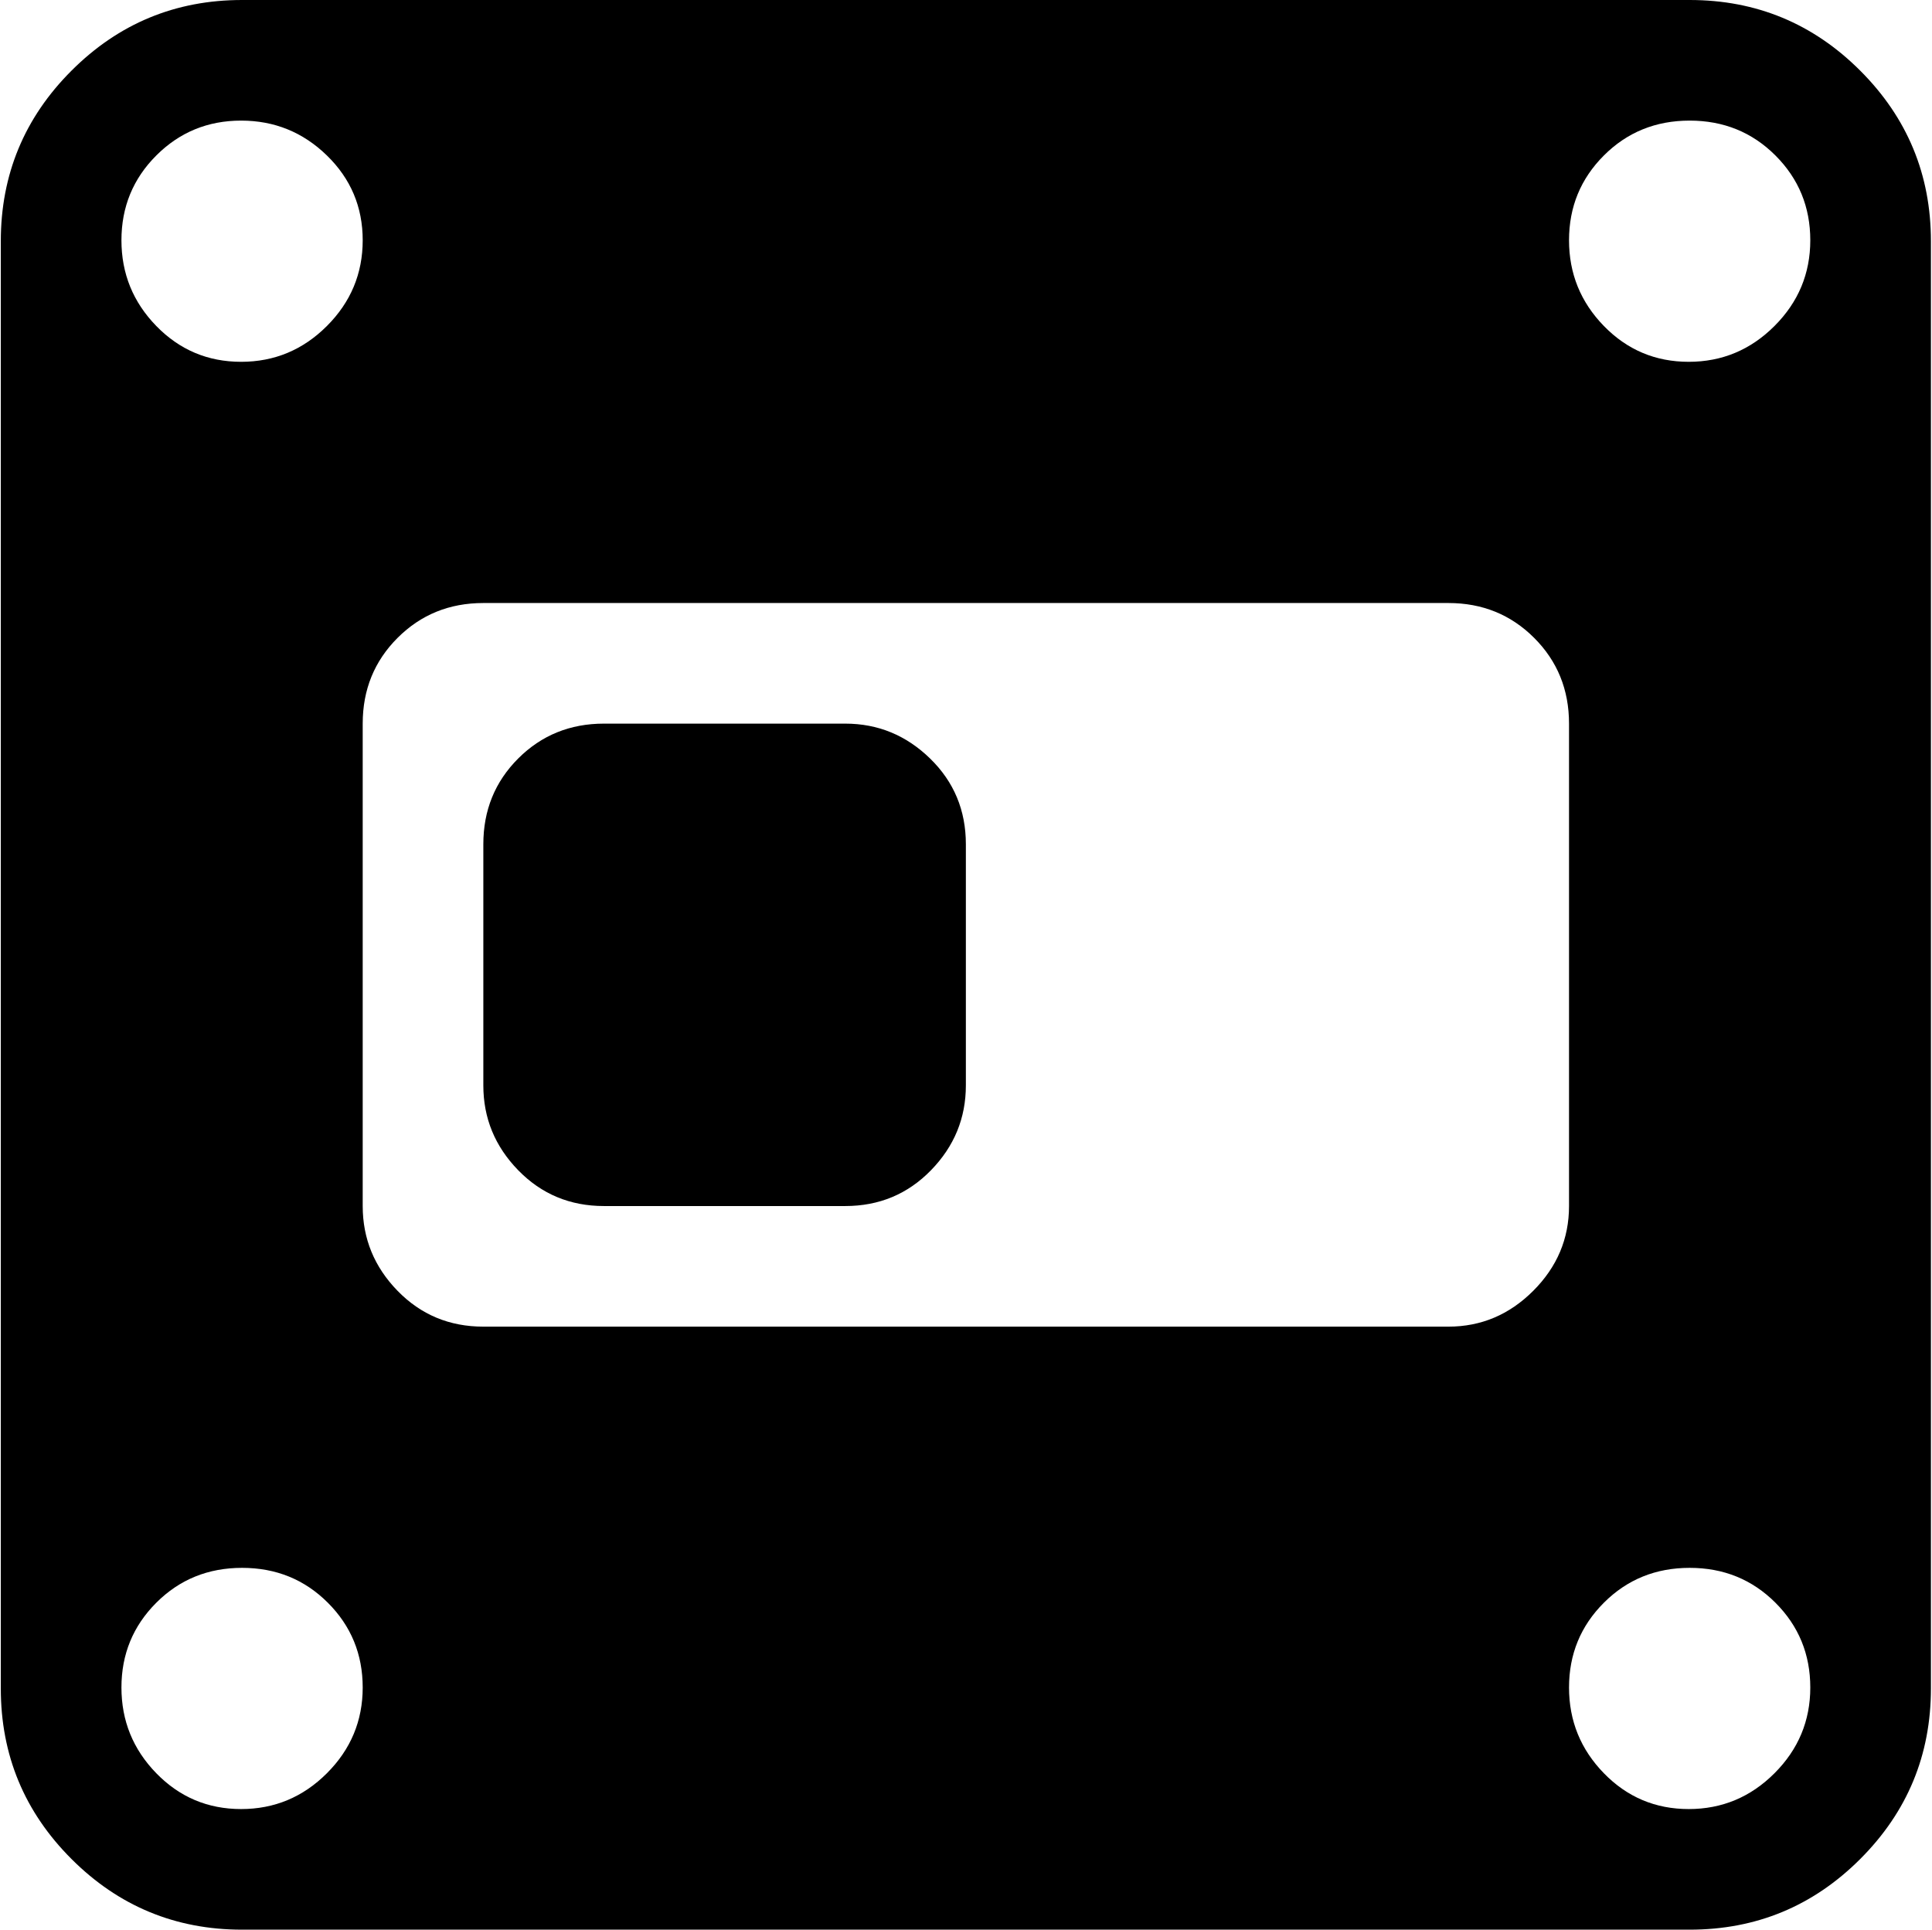 <svg xmlns="http://www.w3.org/2000/svg" xmlns:xlink="http://www.w3.org/1999/xlink" width="1025" height="1024" viewBox="0 0 1025 1024"><path fill="currentColor" d="M896.428 1024h-768q-53 0-90.5-37.5T.428 896V128q0-53 37.5-90.5t90.5-37.5h768q53 0 90.5 37.5t37.5 90.5v768q0 53-37.5 90.5t-90.5 37.5m-768.5-960q-26.5 0-45 18.5t-18.5 45t18.5 45.5t45 19t45.5-19t19-45.5t-19-45t-45.5-18.5m.5 768q-27 0-45.5 18.5t-18.5 45t18.5 45.5t45 19t45.5-19t19-45.5t-18.5-45t-45.5-18.5m640-512h-512q-27 0-45.5 18.5t-18.5 45.5v256q0 26 18.5 45t45.5 19h512q26 0 45-19t19-45V384q0-27-18.5-45.5t-45.5-18.5m128-256q-27 0-45.5 18.5t-18.5 45t18.5 45.5t45 19t45.5-19t19-45.5t-18.5-45t-45.5-18.5m0 768q-27 0-45.5 18.5t-18.5 45t18.5 45.5t45 19t45.5-19t19-45.5t-18.5-45t-45.5-18.5m-448-192h-128q-27 0-45.5-19t-18.5-45V448q0-27 18.5-45.5t45.5-18.5h128q26 0 45 18.5t19 45.5v128q0 26-18.5 45t-45.5 19"/></svg>